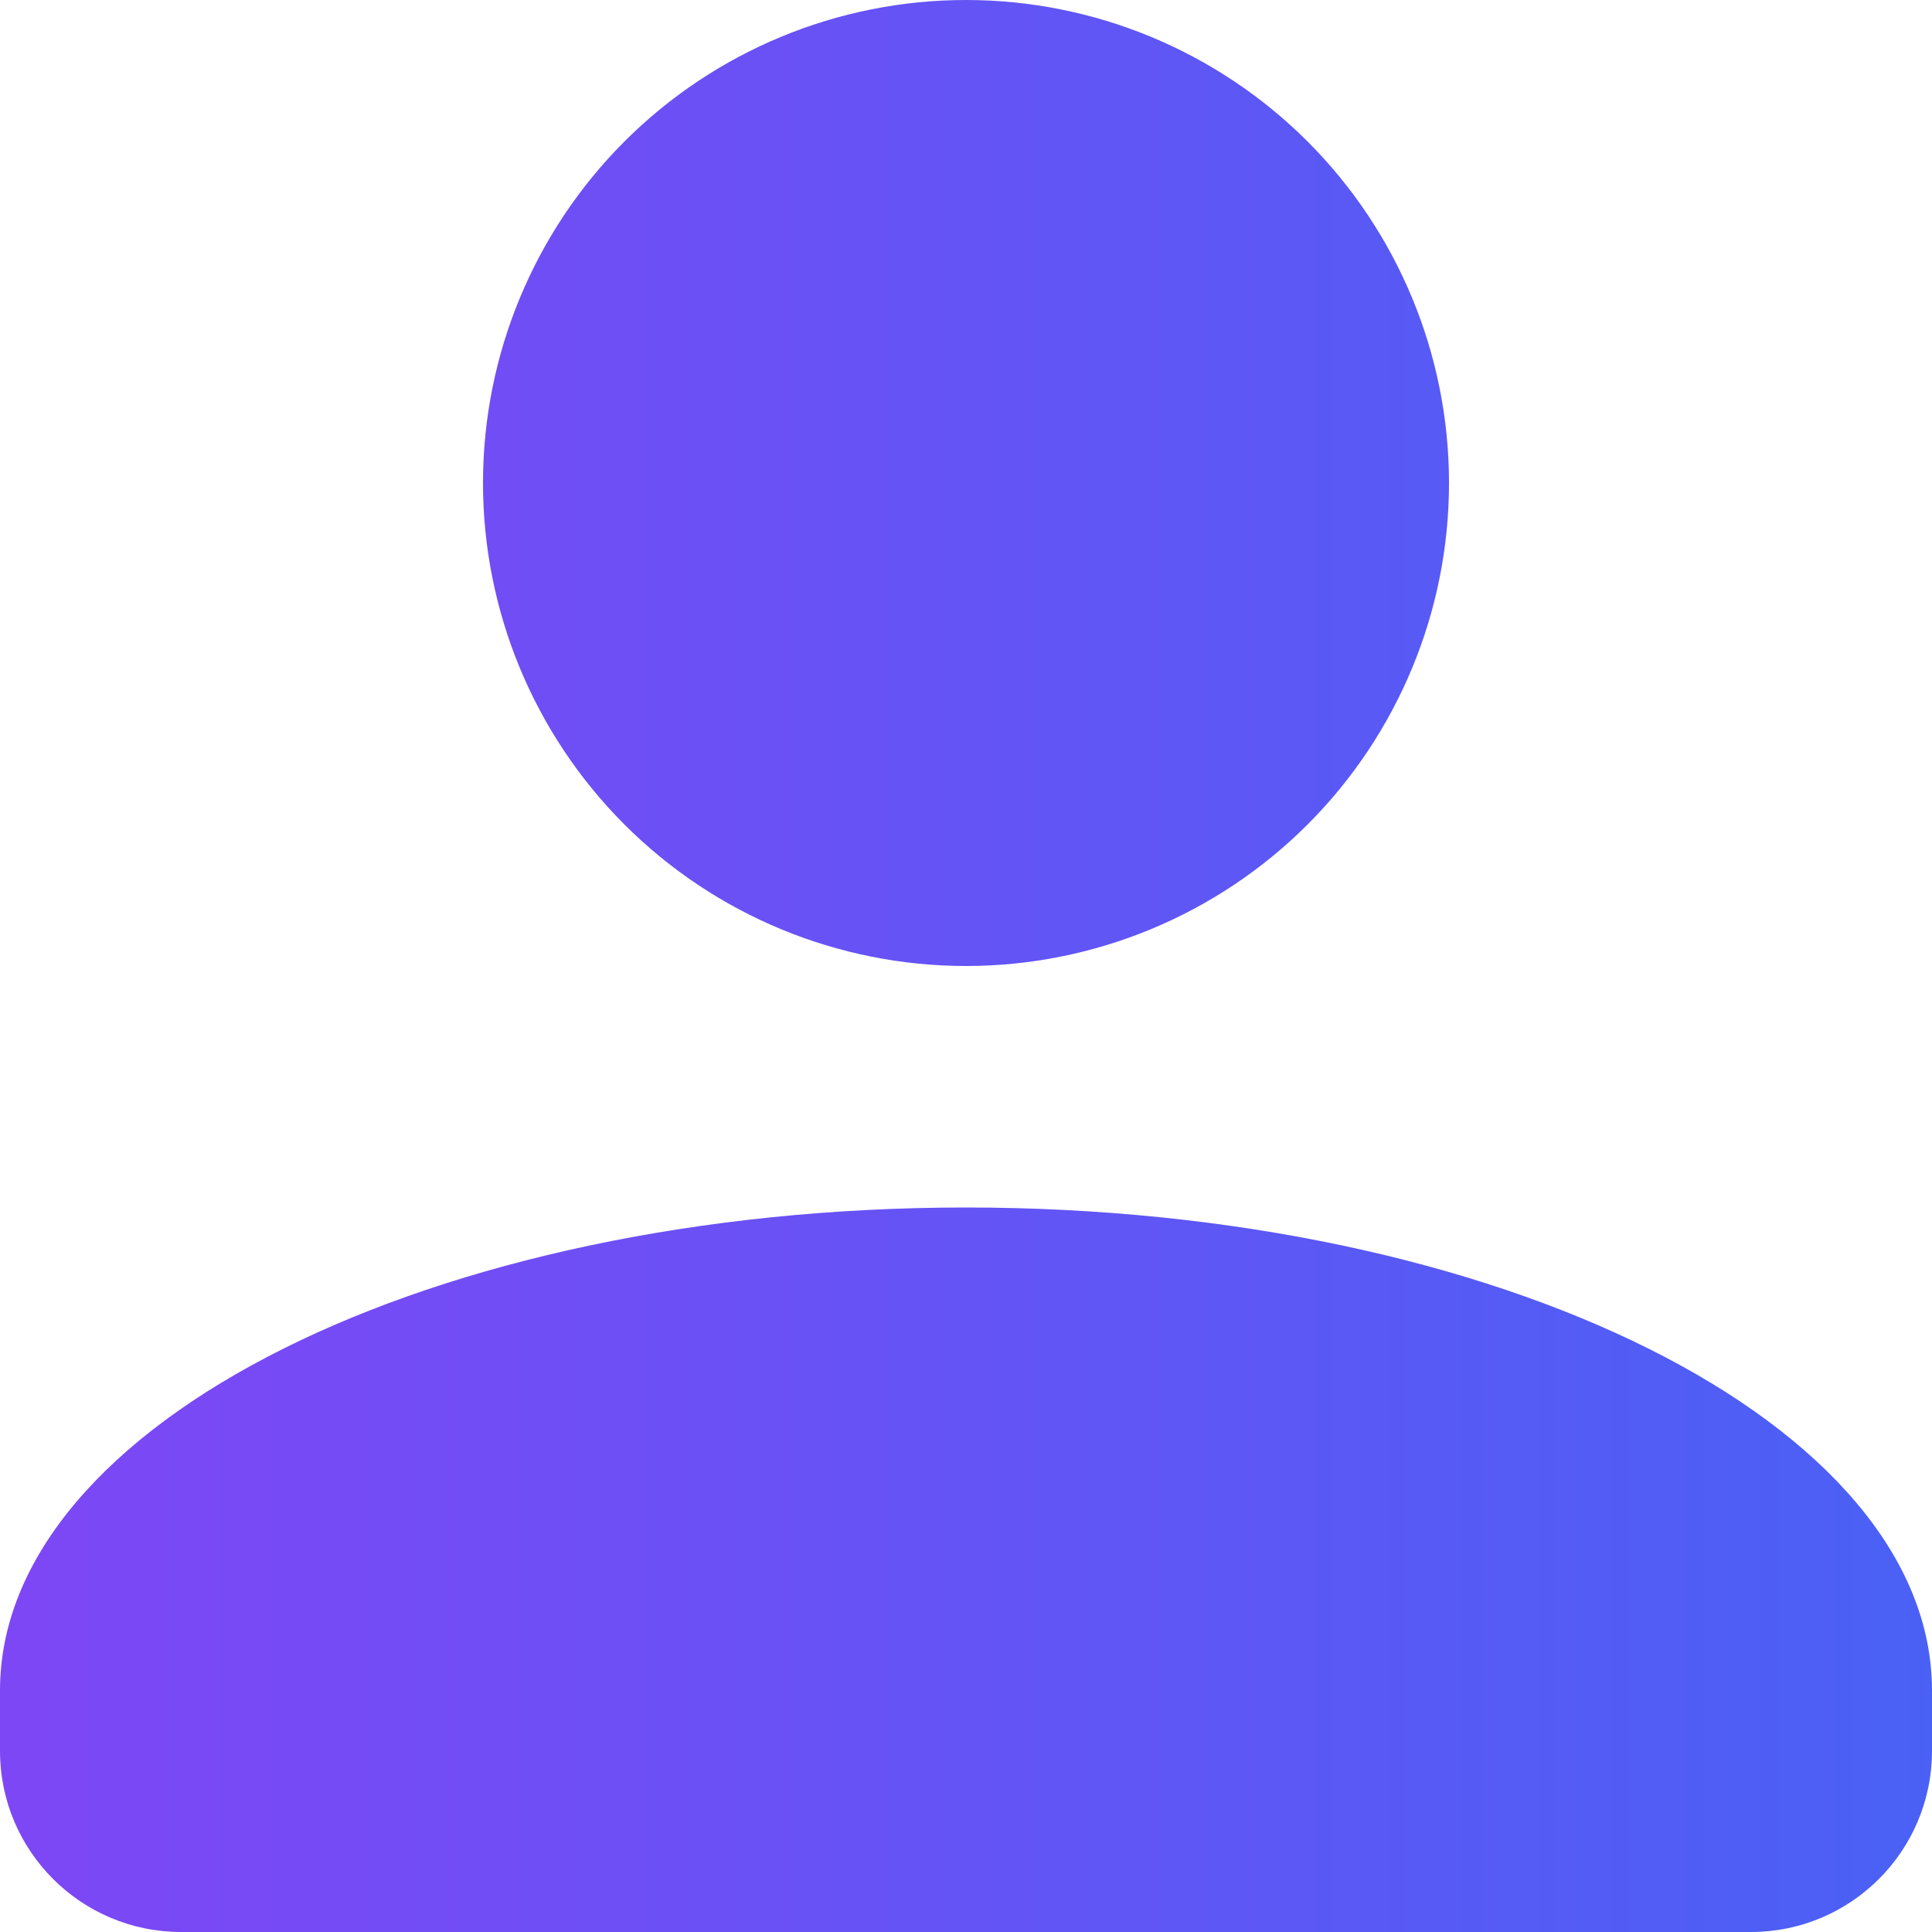 <svg width="64" height="64" viewBox="0 0 64 64" fill="none" xmlns="http://www.w3.org/2000/svg">
<path d="M32 0C36.243 0 40.313 1.686 43.314 4.686C46.314 7.687 48 11.757 48 16C48 20.244 46.314 24.313 43.314 27.314C40.313 30.314 36.243 32 32 32C27.756 32 23.687 30.314 20.686 27.314C17.686 24.313 16 20.244 16 16C16 11.757 17.686 7.687 20.686 4.686C23.687 1.686 27.756 0 32 0ZM32 40C49.68 40 64 47.16 64 56V58C64 61.314 61.314 64 58 64H6C2.686 64 0 61.314 0 58V56C0 47.16 14.32 40 32 40Z" fill="url(#paint0_linear_950_2704)"/>
<defs>
<linearGradient id="paint0_linear_950_2704" x1="65.27" y1="33.941" x2="-0.088" y2="33.941" gradientUnits="userSpaceOnUse">
<stop offset="0.003" stop-color="#4961F5"/>
<stop offset="0.982" stop-color="#7D47F5"/>
</linearGradient>
</defs>
</svg>
